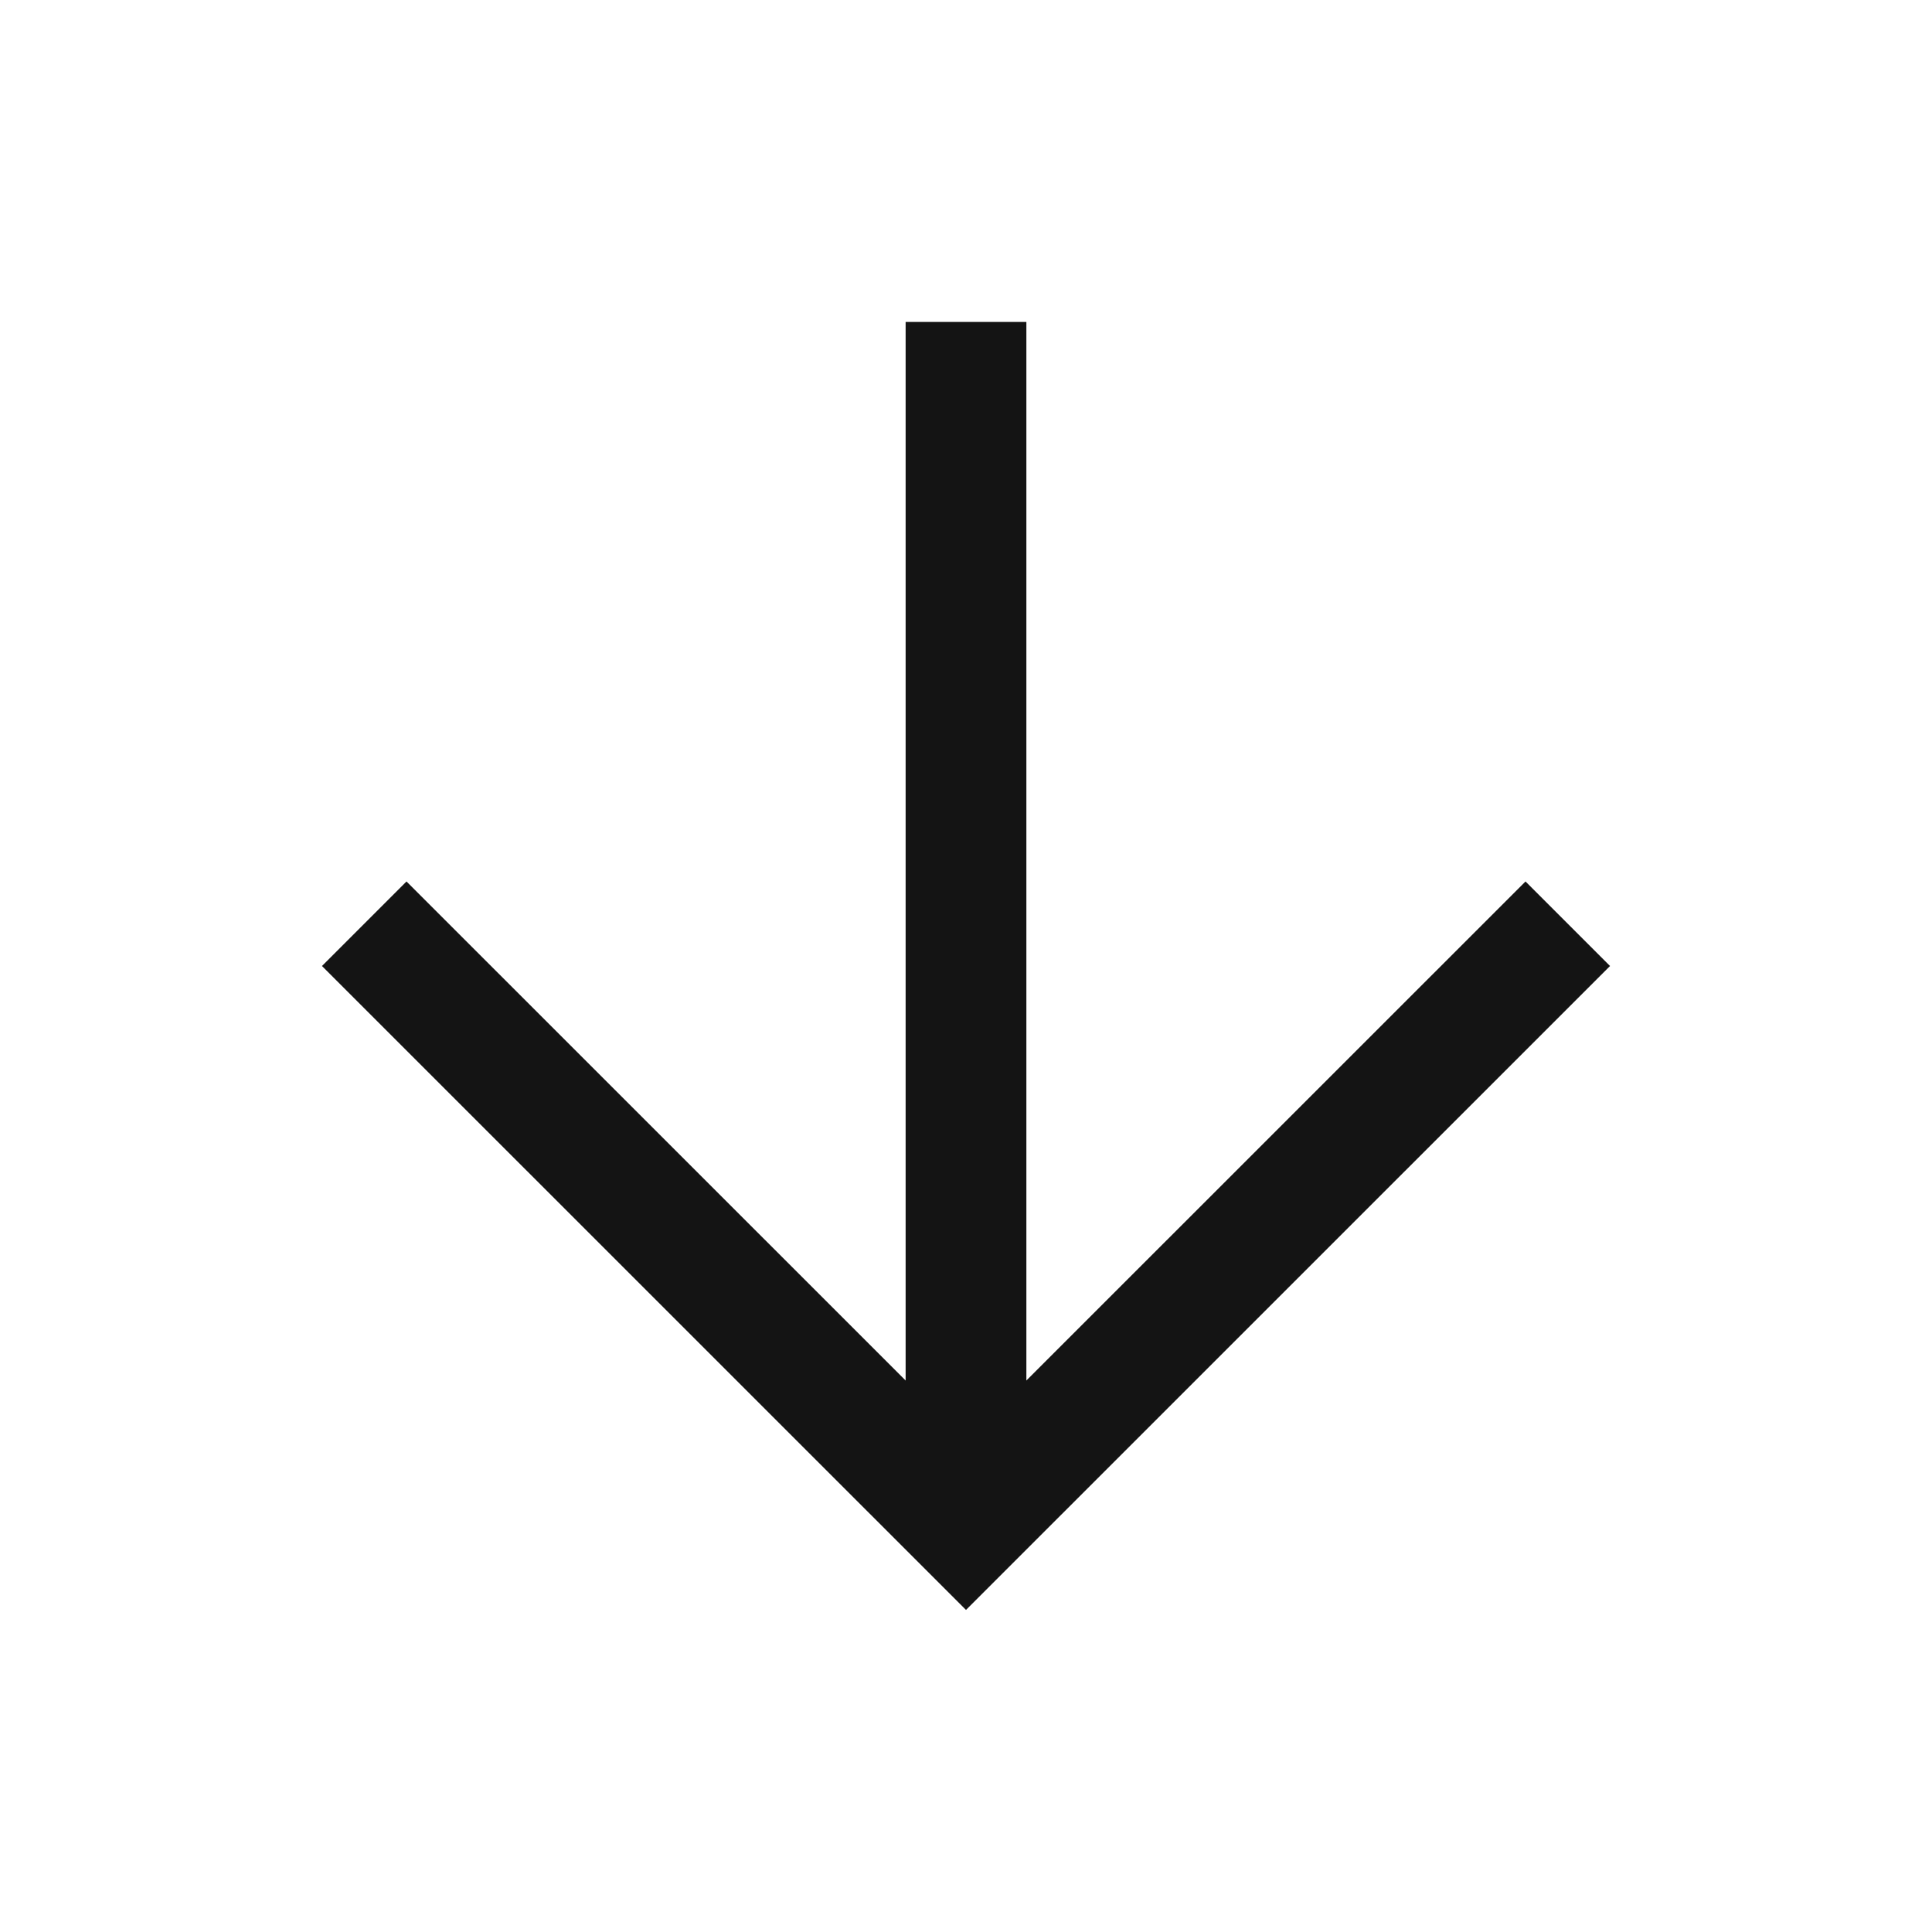 <svg width="20" height="20" viewBox="0 0 20 20" fill="none" xmlns="http://www.w3.org/2000/svg">
<path d="M10 16.666L3.333 10L4.208 9.125L9.375 14.291V3.333H10.625V14.291L15.792 9.125L16.667 10L10 16.666Z" fill="#141414"/>
</svg>
